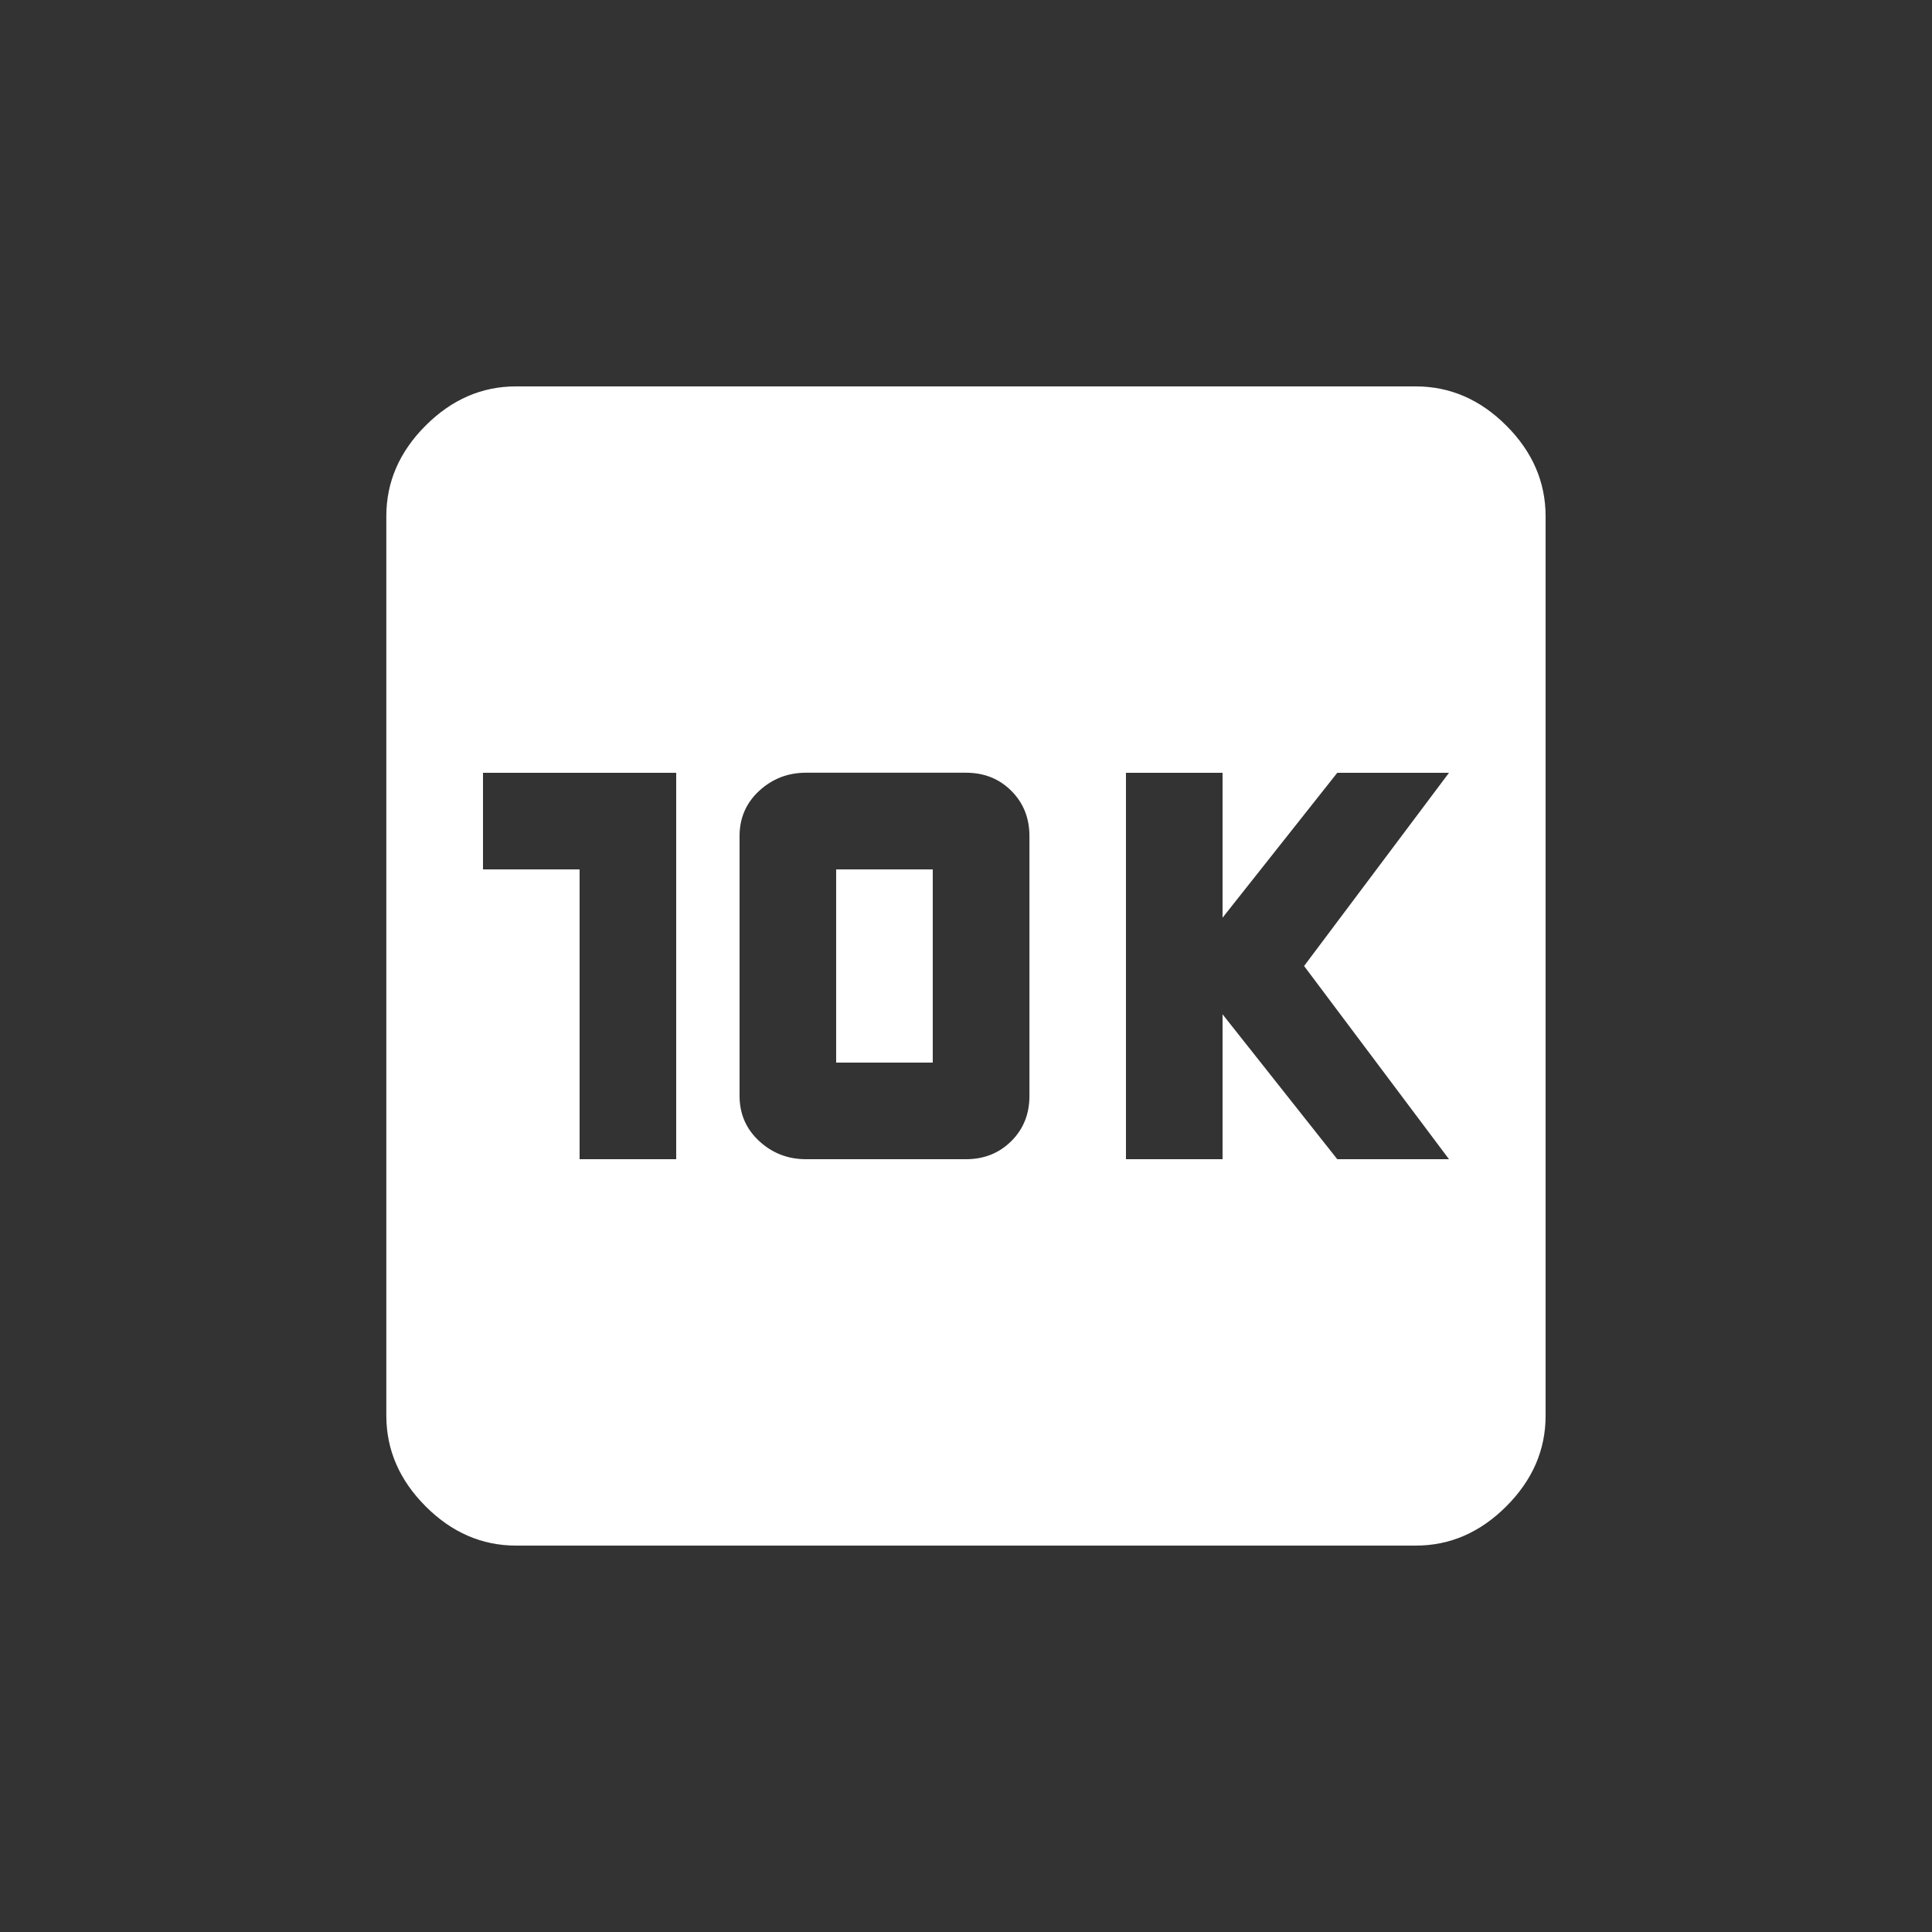 <!-- Generated by IcoMoon.io -->
<svg version="1.1" xmlns="http://www.w3.org/2000/svg" width="24" height="24" viewBox="0 0 24 24">
<rect x="0" y="0" width="24" height="24" fill="#333333" stroke="none"/>
<title>k1</title>
<path fill="#fff" d="M18 14.4l-1.8-2.4 1.8-2.4h-1.388l-1.425 1.8v-1.8h-1.2v4.8h1.2v-1.8l1.425 1.8h1.388zM12.788 13.612v-3.225q0-0.338-0.225-0.563t-0.563-0.225h-1.988q-0.337 0-0.581 0.225t-0.244 0.563v3.225q0 0.338 0.244 0.563t0.581 0.225h1.988q0.337 0 0.563-0.225t0.225-0.563zM8.4 14.4v-4.8h-2.4v1.2h1.2v3.6h1.2zM17.587 4.8q0.638 0 1.125 0.487t0.488 1.125v11.175q0 0.637-0.488 1.125t-1.125 0.488h-11.175q-0.638 0-1.125-0.488t-0.488-1.125v-11.175q0-0.637 0.488-1.125t1.125-0.487h11.175zM10.387 10.8h1.2v2.4h-1.2v-2.4z"></path>
</svg>
